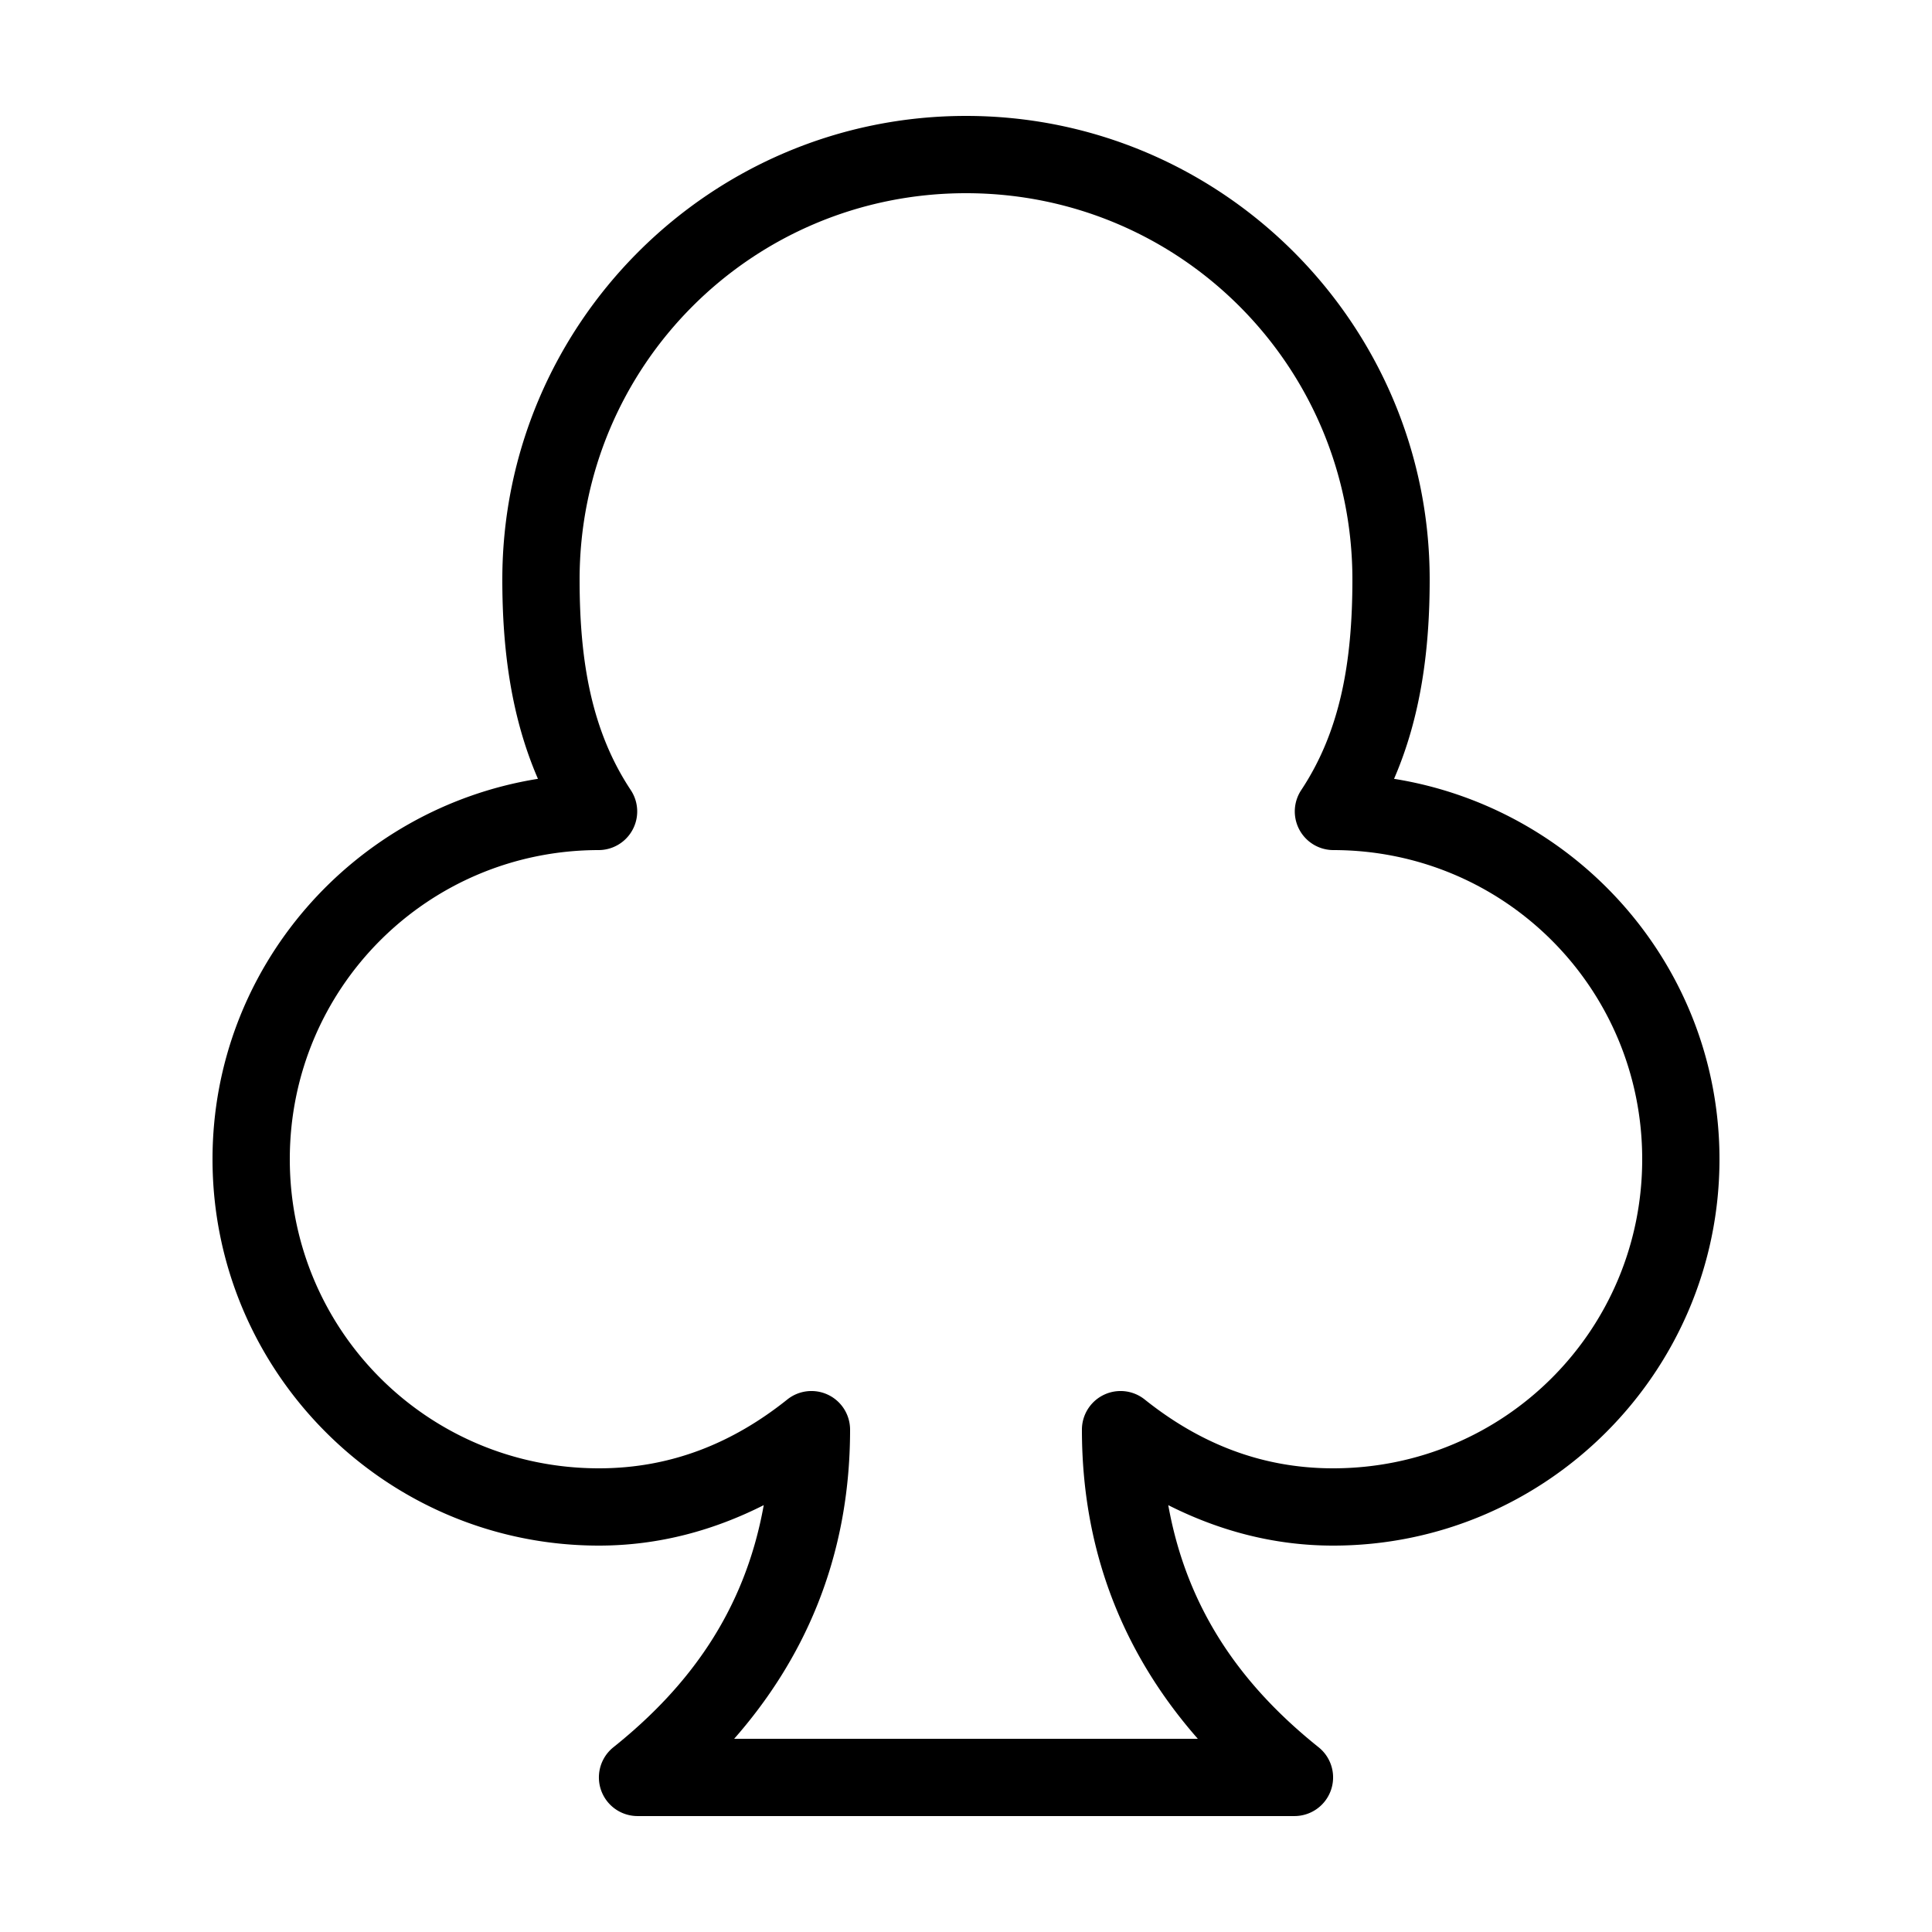 <svg height='100px' width='100px'  fill="#000000" xmlns:dc="http://purl.org/dc/elements/1.1/" xmlns:cc="http://creativecommons.org/ns#" xmlns:rdf="http://www.w3.org/1999/02/22-rdf-syntax-ns#" xmlns:svg="http://www.w3.org/2000/svg" xmlns="http://www.w3.org/2000/svg" xmlns:sodipodi="http://sodipodi.sourceforge.net/DTD/sodipodi-0.dtd" xmlns:inkscape="http://www.inkscape.org/namespaces/inkscape" version="1.1" x="0px" y="0px" viewBox="0 0 100 100"><g transform="translate(0,-952.362)"><path style="font-size:medium;font-style:normal;font-variant:normal;font-weight:normal;font-stretch:normal;text-indent:0;text-align:start;text-decoration:none;line-height:normal;letter-spacing:normal;word-spacing:normal;text-transform:none;direction:ltr;block-progression:tb;writing-mode:lr-tb;text-anchor:start;baseline-shift:baseline;opacity:1;color:#000000;fill:#000000;fill-opacity:1;stroke:none;stroke-width:4;marker:none;visibility:visible;display:inline;overflow:visible;enable-background:accumulate;font-family:Sans;-inkscape-font-specification:Sans" d="m 50,958.362 c -13.231,0 -24,10.769 -24,24 0,3.618 0.455,7.106 1.844,10.312 C 18.321,994.2 11,1002.419 11,1012.362 c 0,11.022 8.978,20 20,20 3.124,0 5.972,-0.802 8.531,-2.094 -0.995,5.554 -3.94,9.458 -7.781,12.531 a 2,2 0 0 0 1.25,3.562 l 17,0 17,0 a 2,2 0 0 0 1.25,-3.562 c -3.841,-3.073 -6.786,-6.978 -7.781,-12.531 2.559,1.292 5.408,2.094 8.531,2.094 11.022,0 20,-8.978 20,-20 0,-9.944 -7.321,-18.162 -16.844,-19.688 C 73.545,989.468 74,985.98 74,982.362 c 0,-13.231 -10.769,-24 -24,-24 z m 0,4 c 11.069,0 20,8.931 20,20 0,4.289 -0.636,7.863 -2.656,10.906 A 2,2 0 0 0 69,996.362 c 8.86,-10e-6 16,7.14 16,16 0,8.86 -7.14,16 -16,16 -3.764,0 -6.96,-1.333 -9.75,-3.562 a 2,2 0 0 0 -3.25,1.562 c 0,6.806 2.512,12.029 6,16 l -12,0 -12,0 c 3.488,-3.971 6,-9.194 6,-16 a 2,2 0 0 0 -3.25,-1.562 c -2.79,2.23 -5.986,3.562 -9.75,3.562 -8.86,0 -16,-7.14 -16,-16 0,-8.86 7.14,-16 16,-16 a 2,2 0 0 0 1.656,-3.094 C 30.636,990.226 30,986.651 30,982.362 c 0,-11.069 8.931,-20 20,-20 z"></path></g></svg>